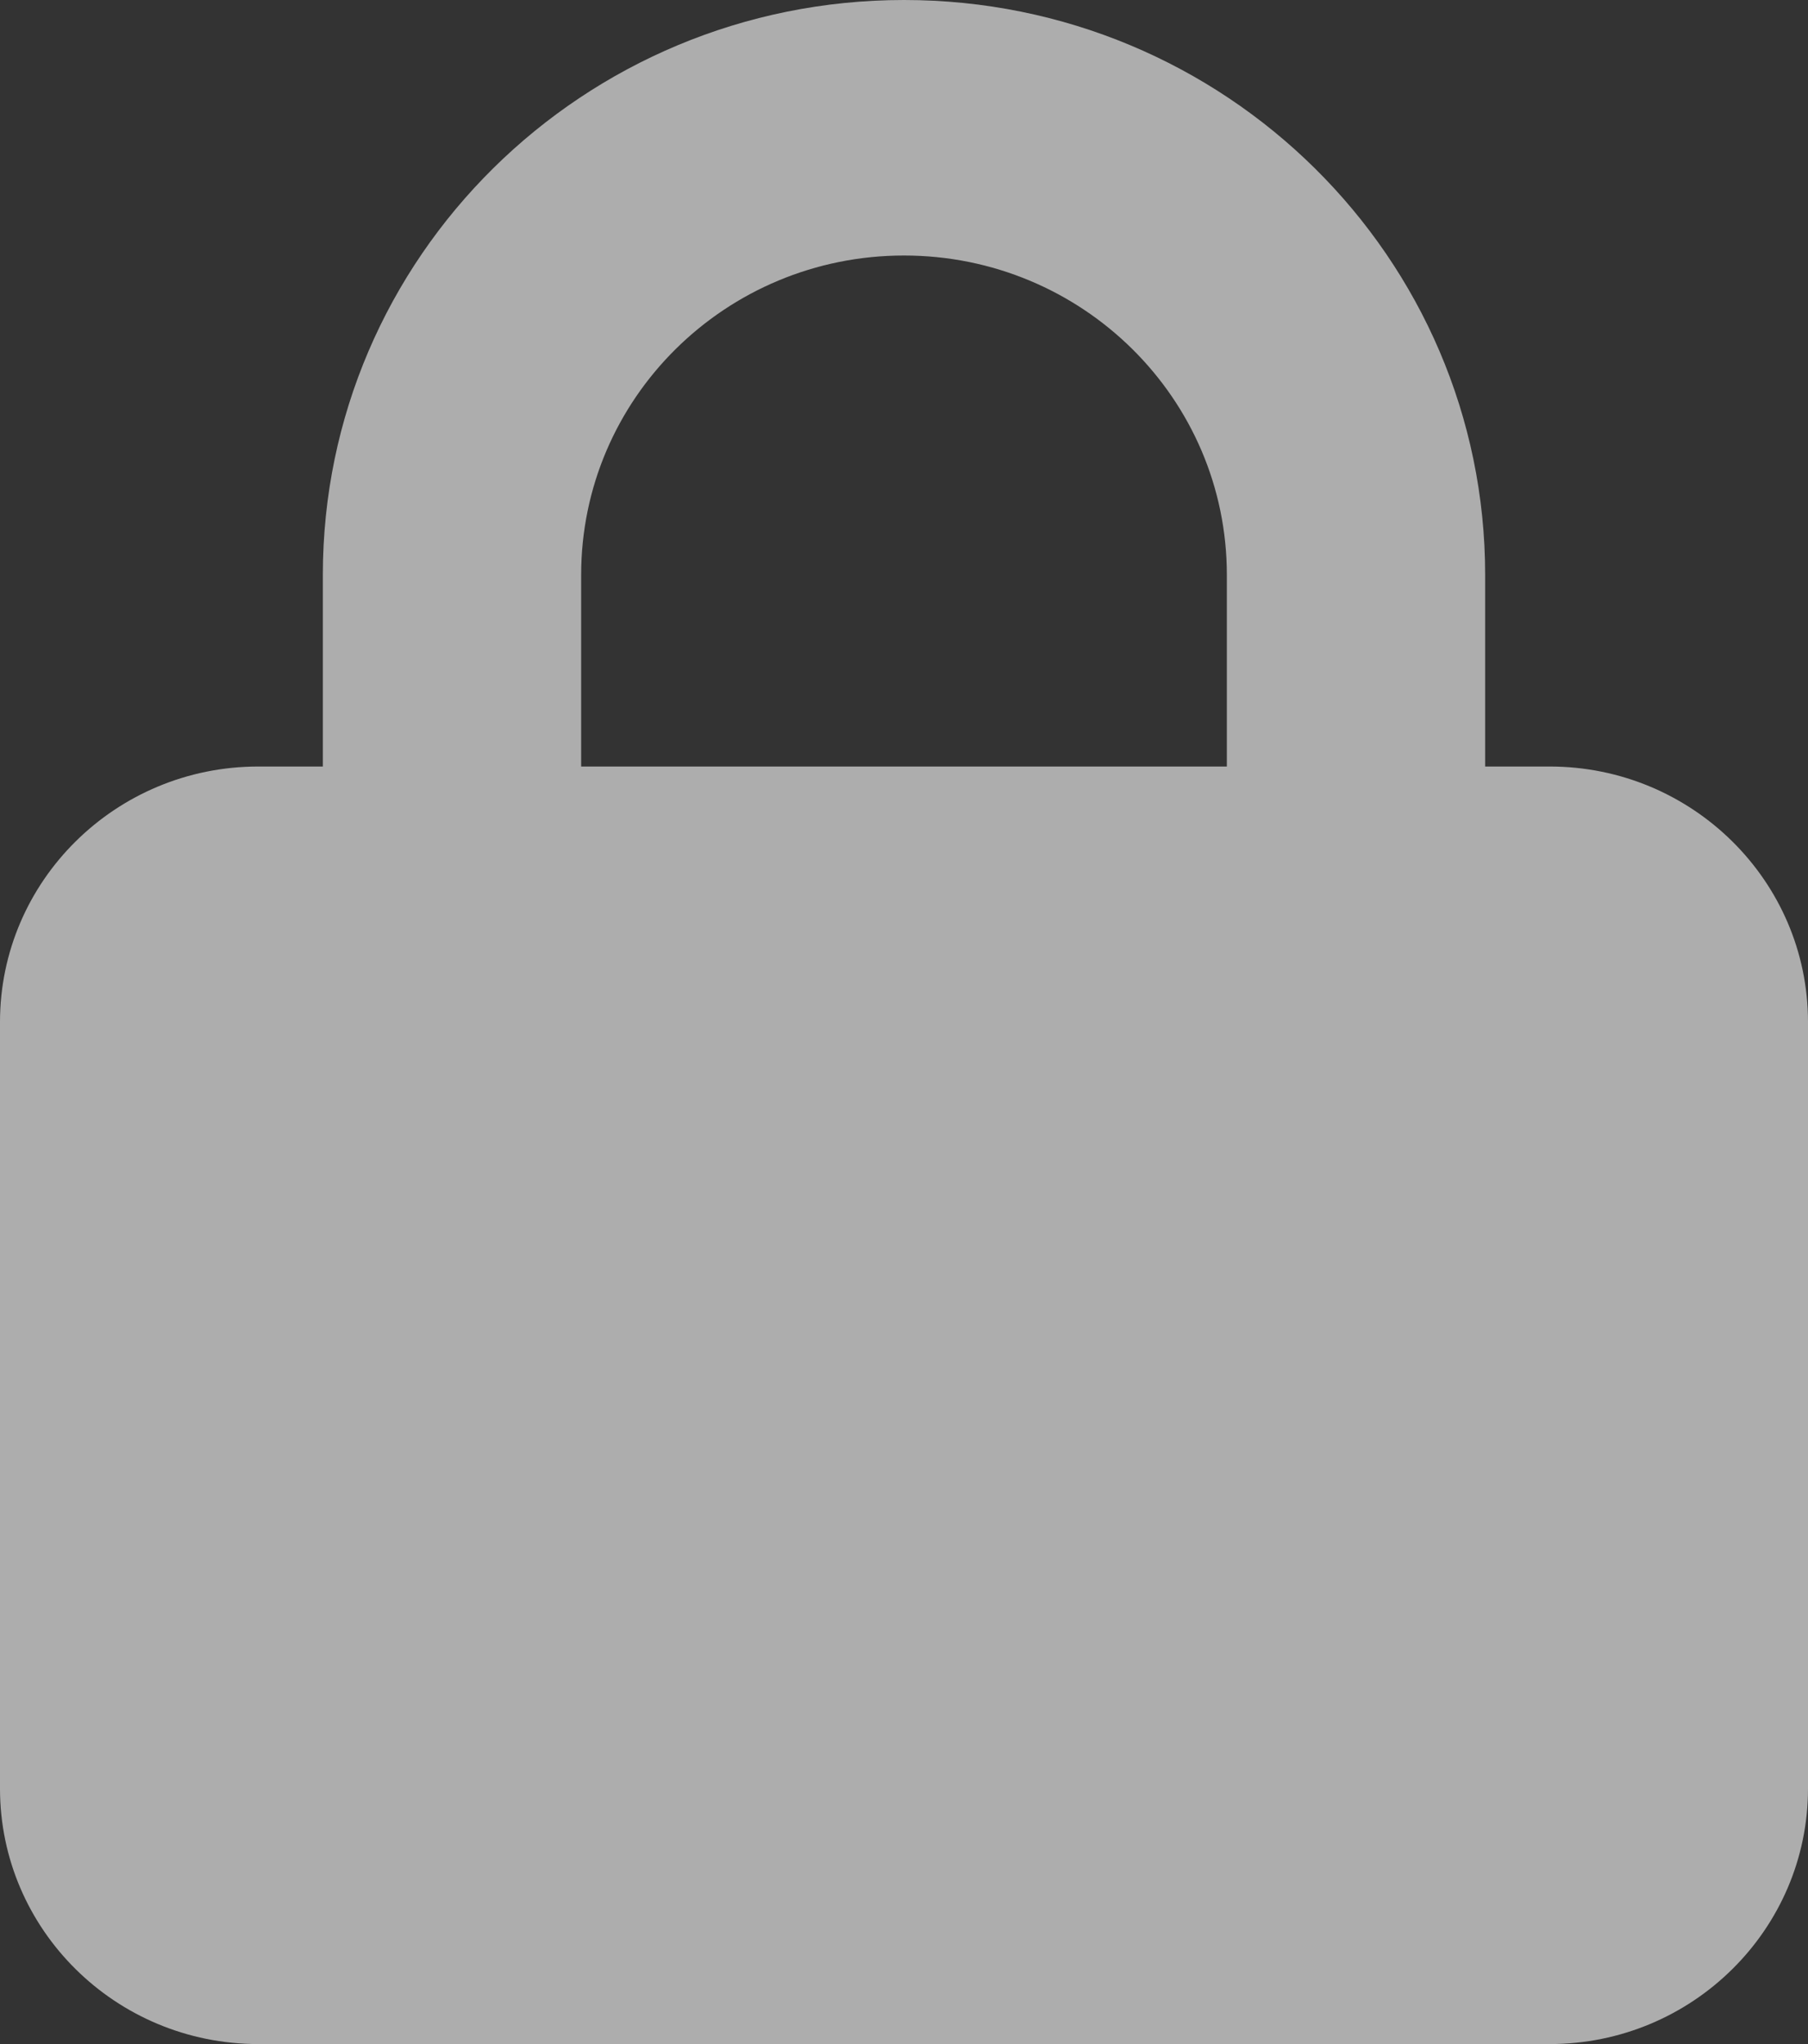 <svg width="23" height="26" viewBox="0 0 23 26" fill="none" xmlns="http://www.w3.org/2000/svg">
<rect x="0" y="0" width="23" height="26" fill="#333333" stroke="none"/>
<path d="M4.107 9.75V7.312C4.107 3.274 7.419 0 11.5 0C15.582 0 18.893 3.274 18.893 7.312V9.75H19.714C21.527 9.75 23 11.207 23 13V22.75C23 24.543 21.527 26 19.714 26H3.286C1.471 26 0 24.543 0 22.75V13C0 11.207 1.471 9.75 3.286 9.75H4.107ZM7.393 9.75H15.607V7.312C15.607 5.069 13.769 3.25 11.5 3.25C9.231 3.25 7.393 5.069 7.393 7.312V9.75Z" fill="white" fill-opacity="0.6"/>
</svg>
